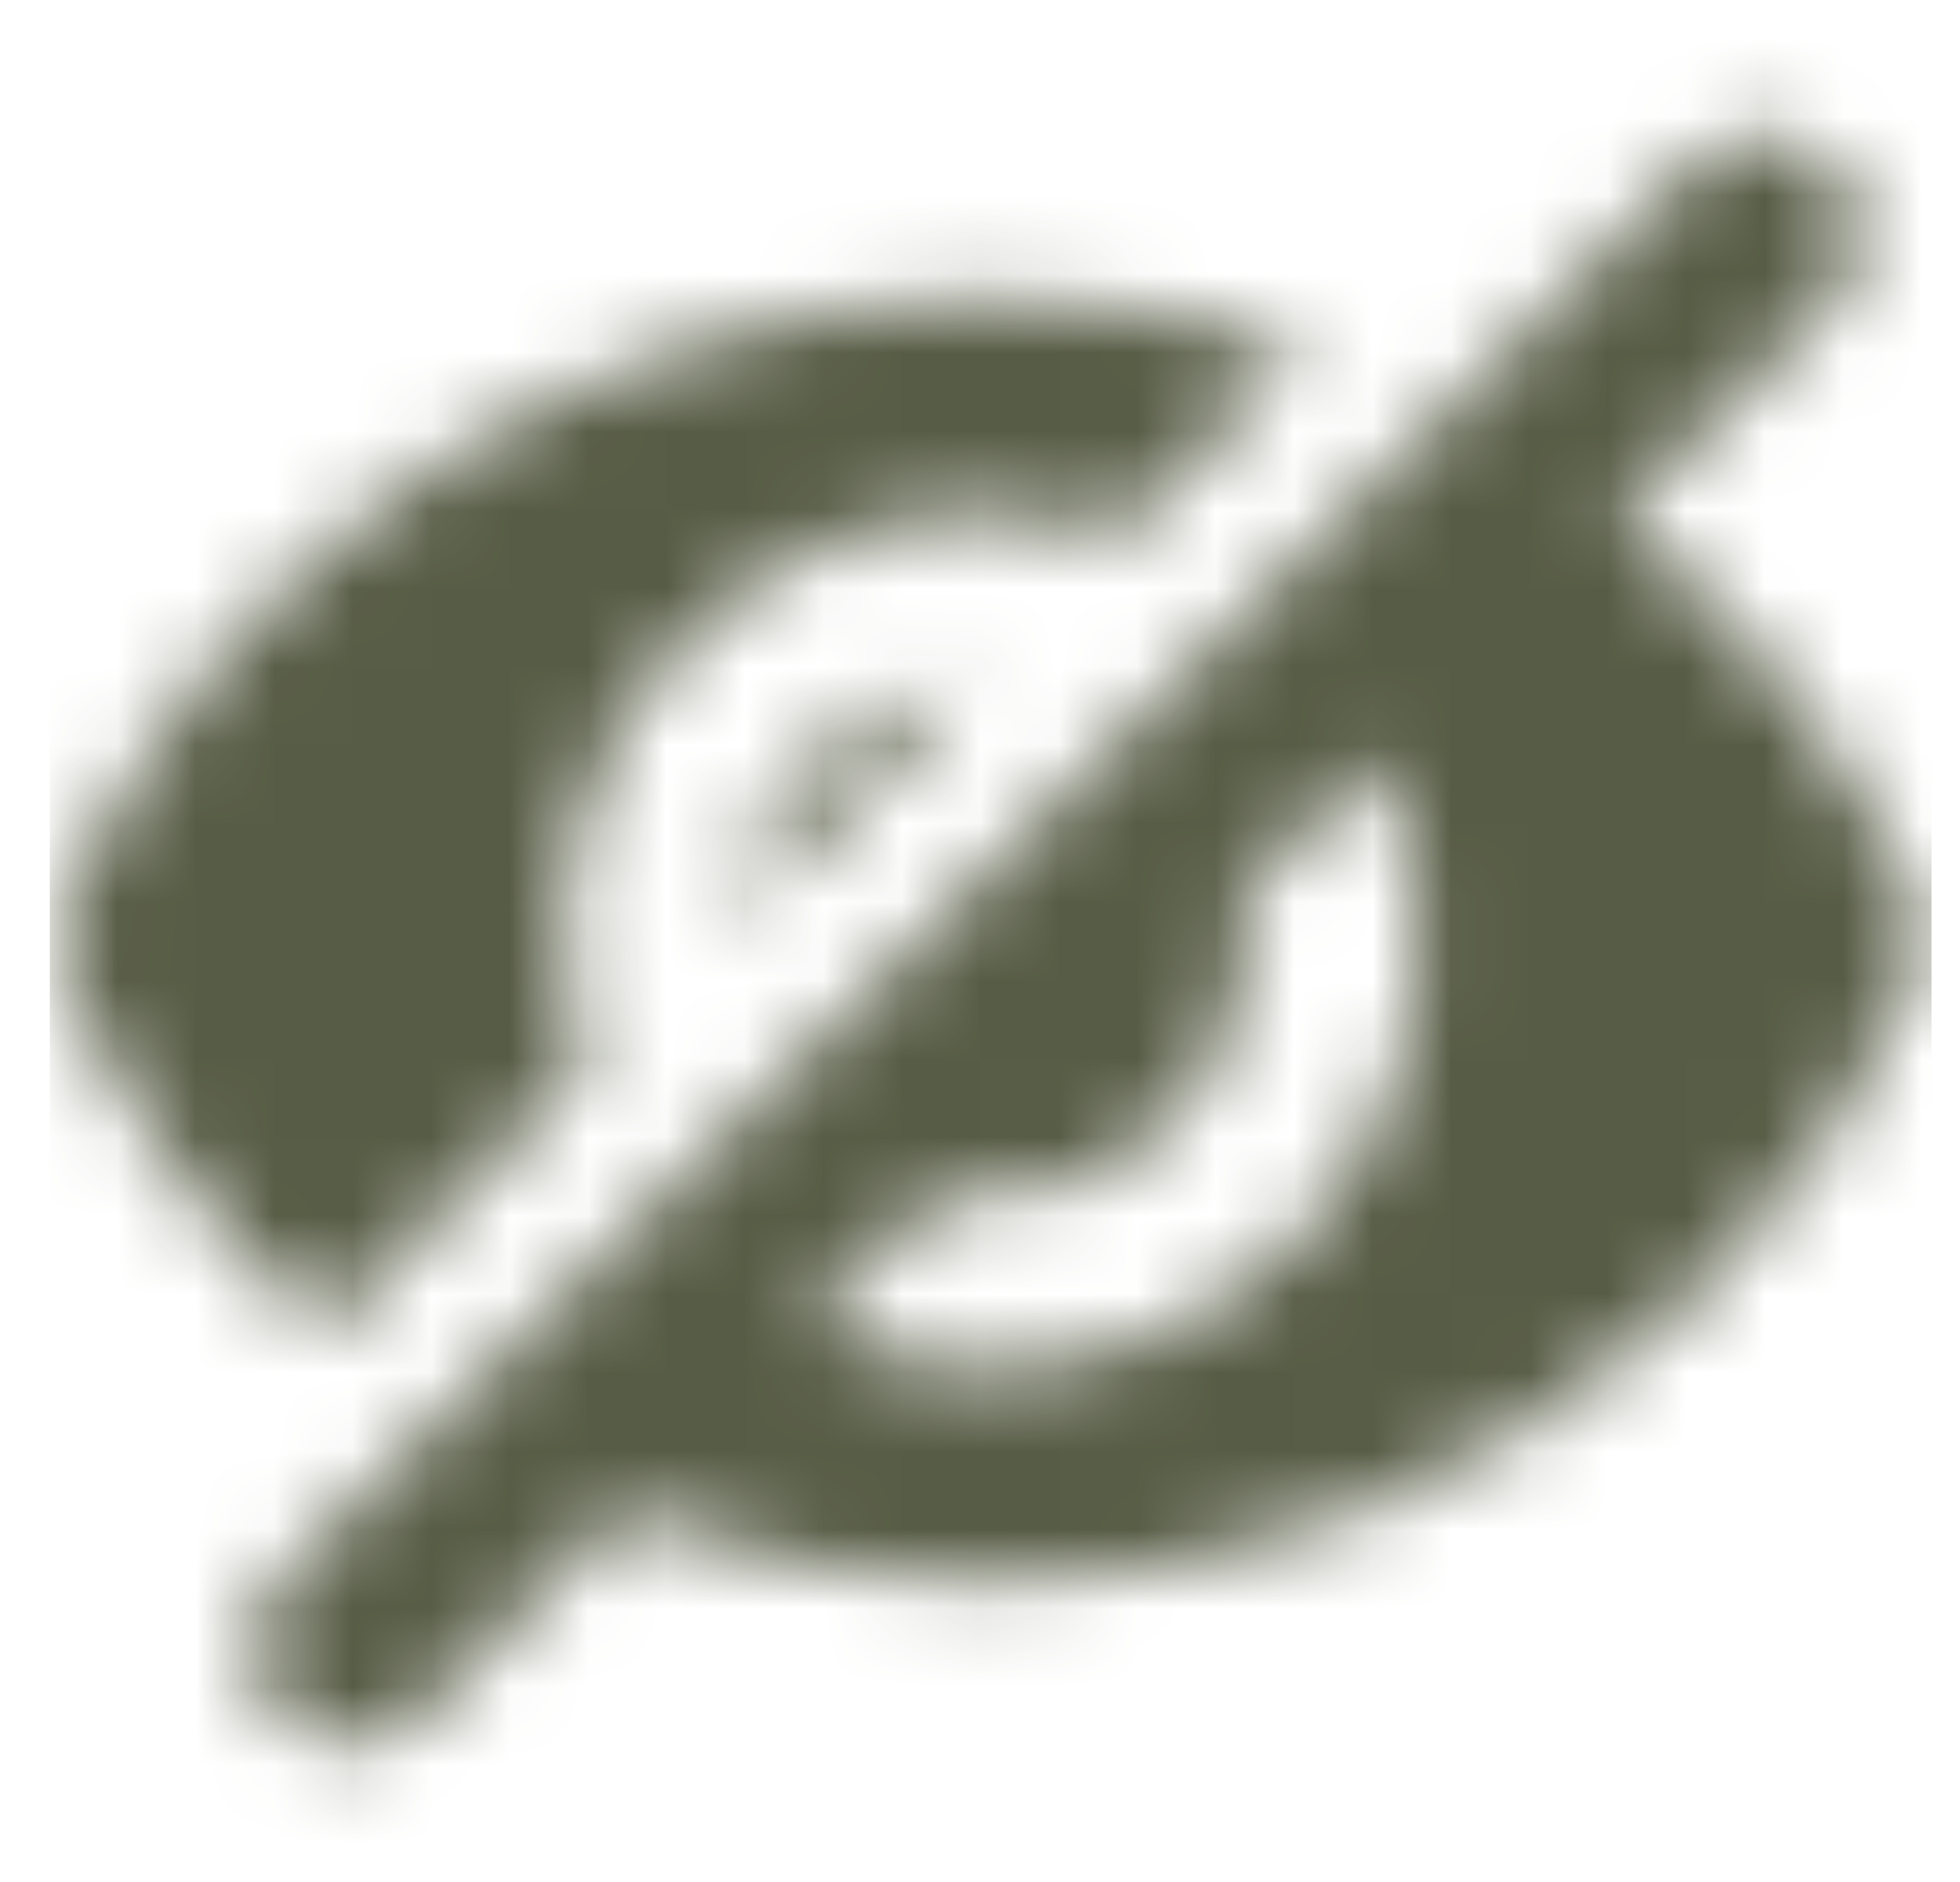 <svg width="25" height="24" viewBox="0 0 25 24" fill="none" xmlns="http://www.w3.org/2000/svg">
<mask id="mask0_267_5618" style="mask-type:alpha" maskUnits="userSpaceOnUse" x="0" y="1" width="25" height="22">
<path fill-rule="evenodd" clip-rule="evenodd" d="M23.355 3.881C23.843 3.393 23.843 2.601 23.355 2.113C22.867 1.625 22.076 1.625 21.587 2.113L3.588 20.113C3.1 20.601 3.1 21.393 3.588 21.881C4.076 22.369 4.867 22.369 5.356 21.881L7.945 19.291C10.866 20.431 14.209 20.515 17.359 19.276C20.687 17.967 23.327 15.338 24.636 12C23.781 9.839 22.381 7.995 20.628 6.607L23.355 3.881ZM17.567 9.669L15.85 11.386C15.889 11.587 15.909 11.792 15.909 12C15.909 12.868 15.564 13.7 14.95 14.314C14.336 14.928 13.504 15.272 12.636 15.272C12.428 15.272 12.223 15.253 12.022 15.214L10.305 16.931C11.027 17.272 11.822 17.454 12.636 17.454C14.082 17.454 15.47 16.88 16.493 15.857C17.516 14.834 18.09 13.446 18.09 12C18.09 11.186 17.908 10.391 17.567 9.669ZM12.636 3.818C14.026 3.818 15.379 4.043 16.654 4.464L14.309 6.808C13.773 6.635 13.209 6.545 12.636 6.545C11.189 6.545 9.802 7.12 8.779 8.143C7.756 9.166 7.181 10.553 7.181 12C7.181 12.573 7.272 13.137 7.444 13.673L4.136 16.982C2.634 15.669 1.416 13.986 0.636 12C2.578 7.091 7.334 3.818 12.636 3.818ZM10.322 9.686C10.875 9.132 11.606 8.797 12.38 8.737L9.373 11.745C9.434 10.97 9.768 10.239 10.322 9.686Z" fill="#51563F" fill-opacity="0.98"/>
</mask>
<g mask="url(#mask0_267_5618)">
<rect x="0.636" y="-0.001" width="24" height="24" fill="#51563F" fill-opacity="0.98"/>
</g>
</svg>
